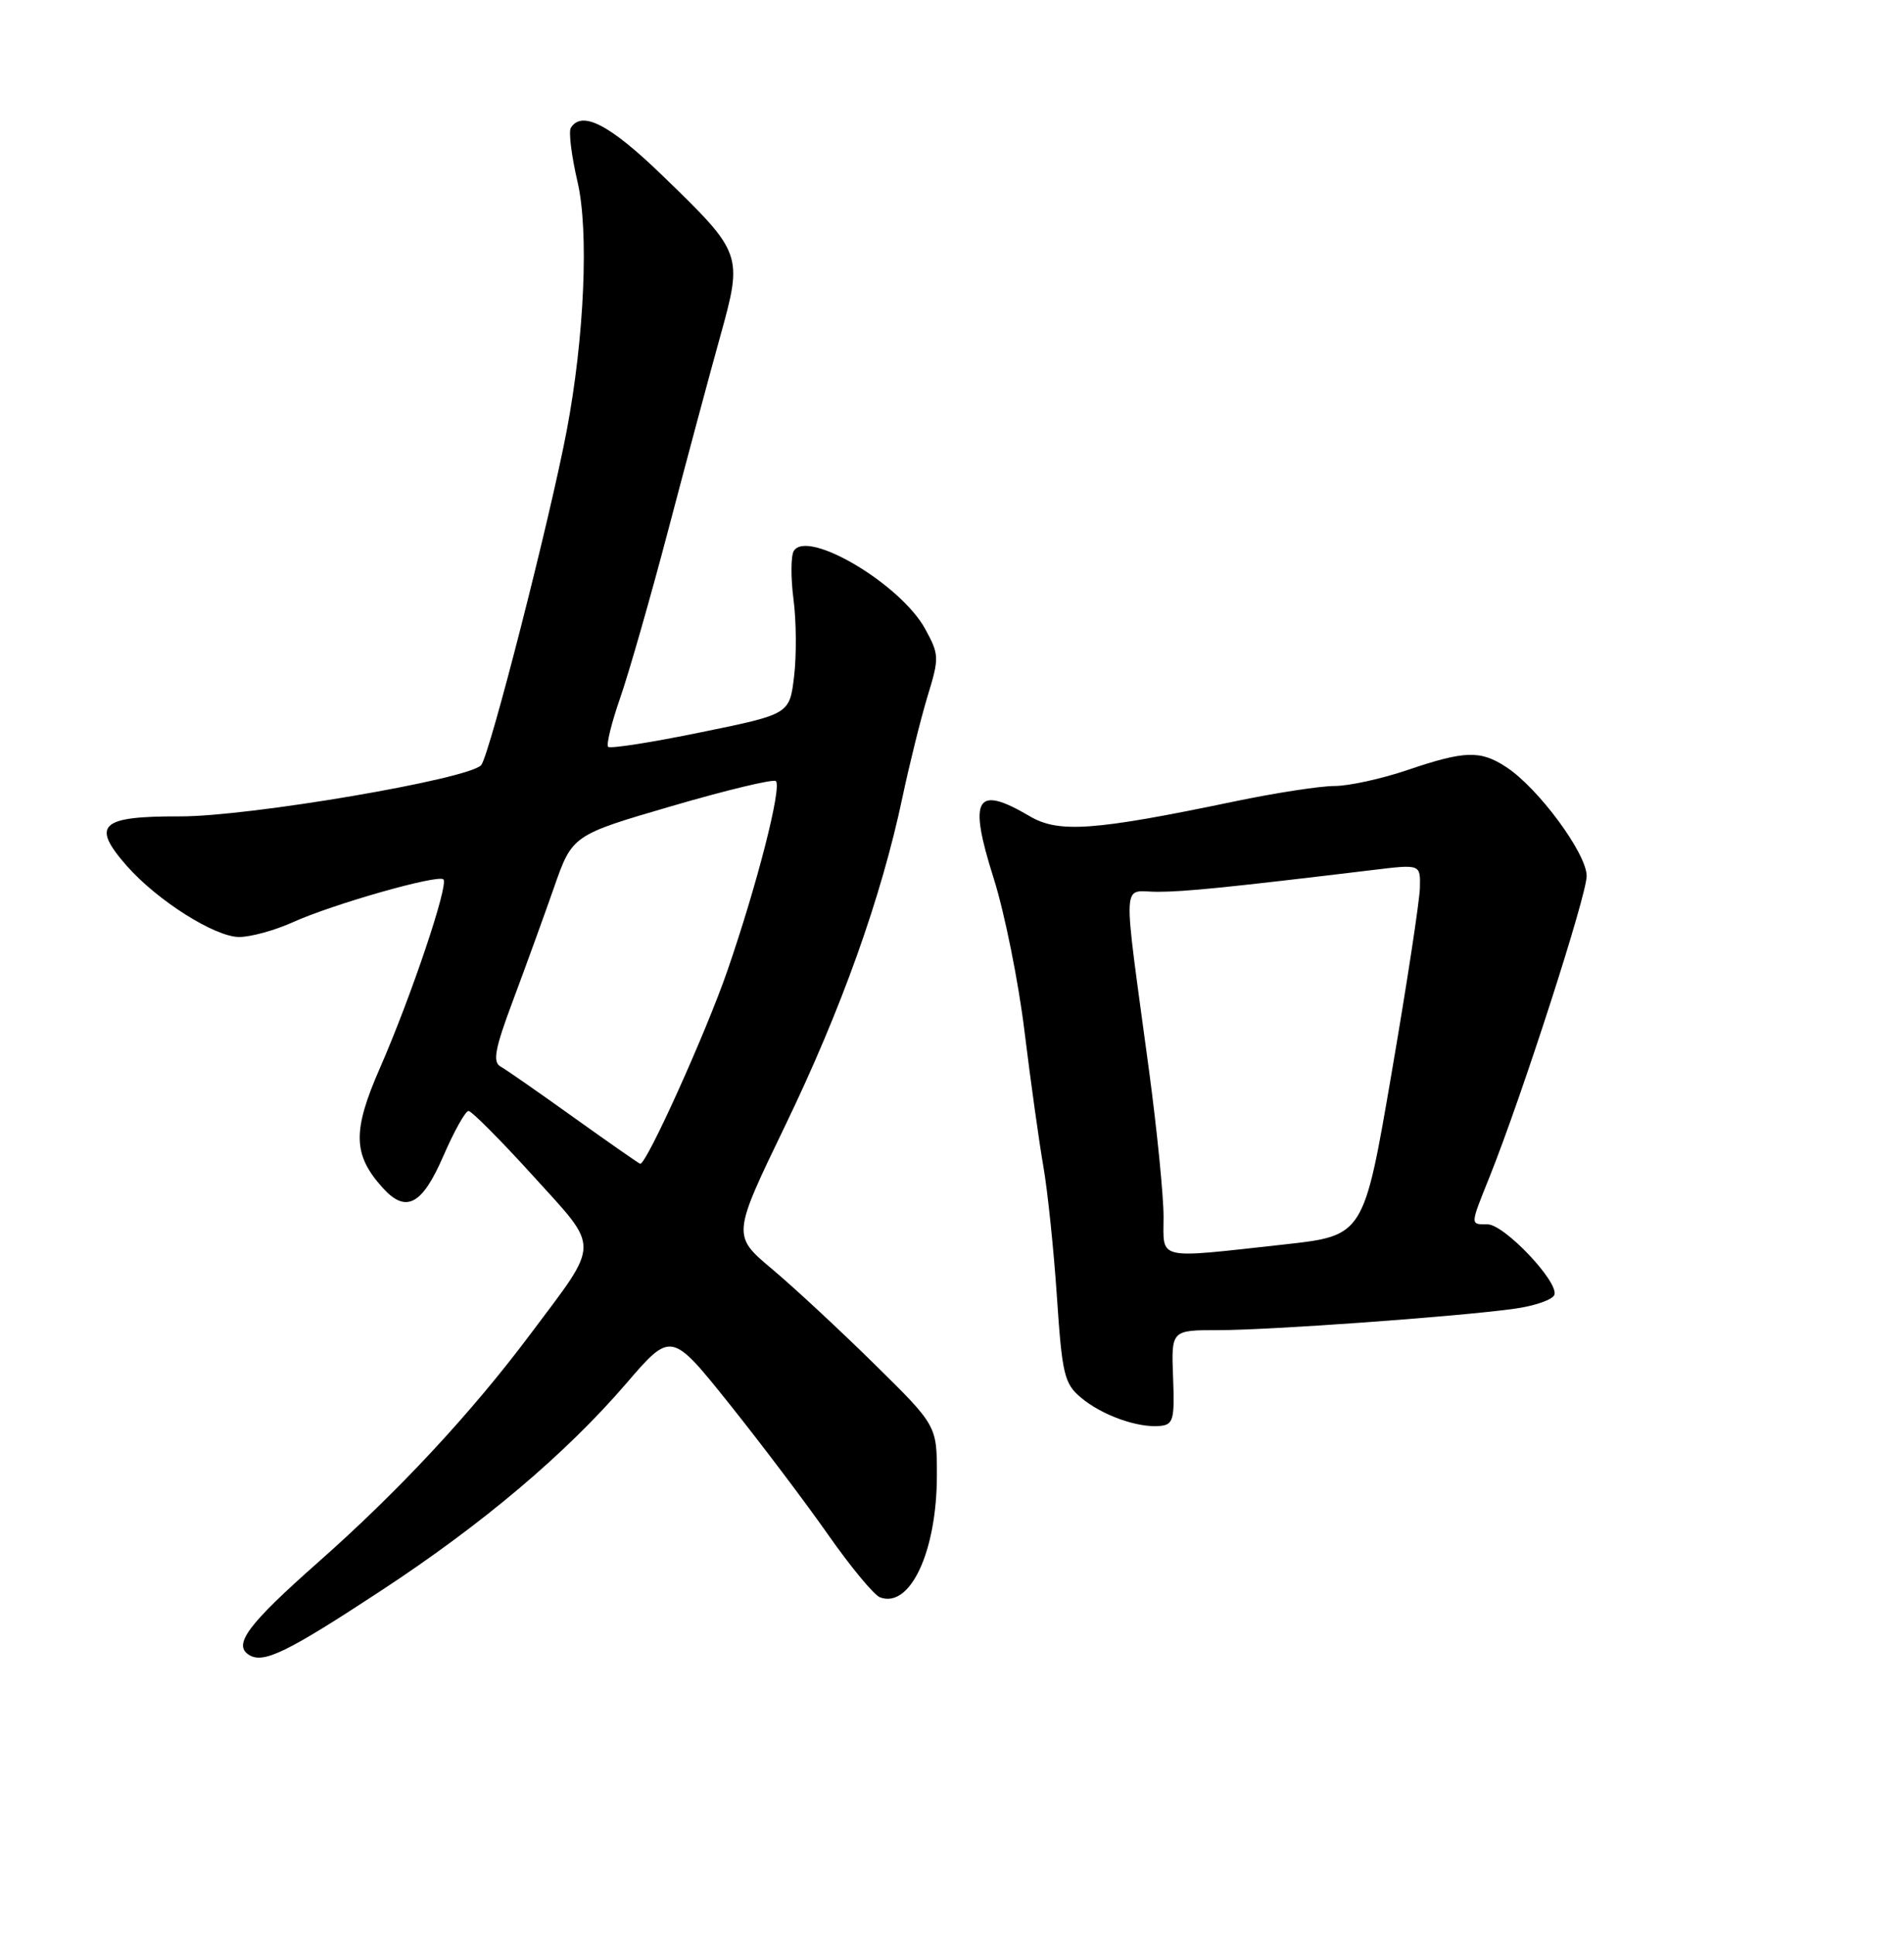 <?xml version="1.0" encoding="UTF-8" standalone="no"?>
<!DOCTYPE svg PUBLIC "-//W3C//DTD SVG 1.1//EN" "http://www.w3.org/Graphics/SVG/1.1/DTD/svg11.dtd" >
<svg xmlns="http://www.w3.org/2000/svg" xmlns:xlink="http://www.w3.org/1999/xlink" version="1.1" viewBox="0 0 252 256">
 <g >
 <path fill="currentColor"
d=" M 50.50 210.43 C 63.92 201.62 74.87 192.36 82.84 183.11 C 88.83 176.14 88.83 176.14 96.53 185.76 C 100.76 191.05 106.65 198.85 109.62 203.09 C 112.59 207.33 115.67 211.04 116.46 211.35 C 120.46 212.88 124.00 205.29 124.00 195.17 C 124.00 188.63 124.00 188.63 115.75 180.51 C 111.21 176.04 105.12 170.38 102.20 167.93 C 96.90 163.48 96.90 163.48 103.93 148.92 C 111.36 133.53 116.65 118.74 119.44 105.50 C 120.37 101.10 121.87 95.09 122.76 92.14 C 124.33 87.02 124.31 86.62 122.45 83.22 C 119.21 77.29 106.87 69.97 105.06 72.90 C 104.67 73.54 104.65 76.41 105.02 79.28 C 105.40 82.15 105.43 86.75 105.10 89.50 C 104.50 94.50 104.50 94.50 92.74 96.90 C 86.27 98.23 80.76 99.09 80.49 98.82 C 80.22 98.55 80.93 95.67 82.06 92.41 C 83.20 89.16 86.09 79.08 88.48 70.00 C 90.87 60.92 93.94 49.46 95.32 44.52 C 98.34 33.63 98.30 33.51 87.70 23.25 C 80.72 16.49 77.01 14.56 75.55 16.92 C 75.24 17.42 75.64 20.64 76.44 24.07 C 77.96 30.57 77.34 44.65 75.01 56.96 C 72.79 68.66 64.81 99.87 63.69 101.23 C 62.17 103.08 32.97 108.05 23.83 108.02 C 13.25 107.99 12.01 109.14 16.79 114.58 C 20.83 119.17 28.48 124.00 31.68 123.98 C 33.23 123.97 36.40 123.09 38.73 122.04 C 43.99 119.65 58.00 115.66 58.69 116.36 C 59.40 117.07 54.42 131.87 50.28 141.33 C 46.62 149.69 46.70 152.80 50.67 157.19 C 53.73 160.57 55.86 159.45 58.66 153.00 C 60.09 149.70 61.60 147.00 62.01 147.00 C 62.42 147.00 66.25 150.85 70.52 155.55 C 79.50 165.45 79.52 164.08 70.22 176.50 C 62.41 186.93 52.80 197.27 42.11 206.71 C 32.79 214.95 30.79 217.63 32.97 218.98 C 34.88 220.16 37.98 218.65 50.50 210.43 Z  M 155.26 182.25 C 155.02 176.00 155.02 176.00 161.20 176.00 C 168.11 176.00 192.84 174.22 200.42 173.17 C 203.12 172.80 205.51 171.97 205.73 171.32 C 206.30 169.60 199.09 162.00 196.88 162.00 C 194.56 162.00 194.55 162.19 197.12 155.79 C 201.40 145.13 210.00 118.49 210.00 115.91 C 210.00 112.94 203.61 104.28 199.36 101.50 C 195.93 99.25 193.88 99.31 186.28 101.89 C 182.86 103.05 178.52 104.00 176.63 104.00 C 174.74 104.00 168.76 104.92 163.35 106.05 C 144.80 109.92 140.10 110.26 136.27 107.99 C 129.14 103.79 128.13 105.54 131.52 116.23 C 132.96 120.78 134.80 129.90 135.60 136.50 C 136.41 143.10 137.53 151.12 138.09 154.33 C 138.65 157.53 139.46 165.27 139.88 171.52 C 140.57 181.85 140.86 183.08 143.07 184.93 C 145.83 187.25 150.54 188.94 153.50 188.68 C 155.30 188.52 155.48 187.86 155.26 182.25 Z  M 76.04 147.93 C 71.39 144.60 66.99 141.53 66.25 141.12 C 65.18 140.52 65.50 138.77 67.88 132.43 C 69.51 128.07 71.95 121.35 73.30 117.50 C 75.74 110.50 75.74 110.50 88.94 106.65 C 96.19 104.53 102.38 103.05 102.69 103.35 C 103.50 104.17 100.20 117.07 96.28 128.42 C 93.44 136.64 85.59 154.02 84.74 153.99 C 84.61 153.99 80.70 151.26 76.04 147.93 Z  M 154.00 160.99 C 154.00 158.24 153.14 149.58 152.09 141.74 C 148.54 115.37 148.42 118.00 153.16 118.00 C 156.87 118.00 162.47 117.43 181.75 115.11 C 188.00 114.35 188.00 114.35 187.93 117.43 C 187.90 119.12 186.21 130.18 184.18 142.00 C 180.50 163.50 180.50 163.50 170.00 164.66 C 152.80 166.55 154.00 166.82 154.00 160.99 Z "/>
</g>
</svg>